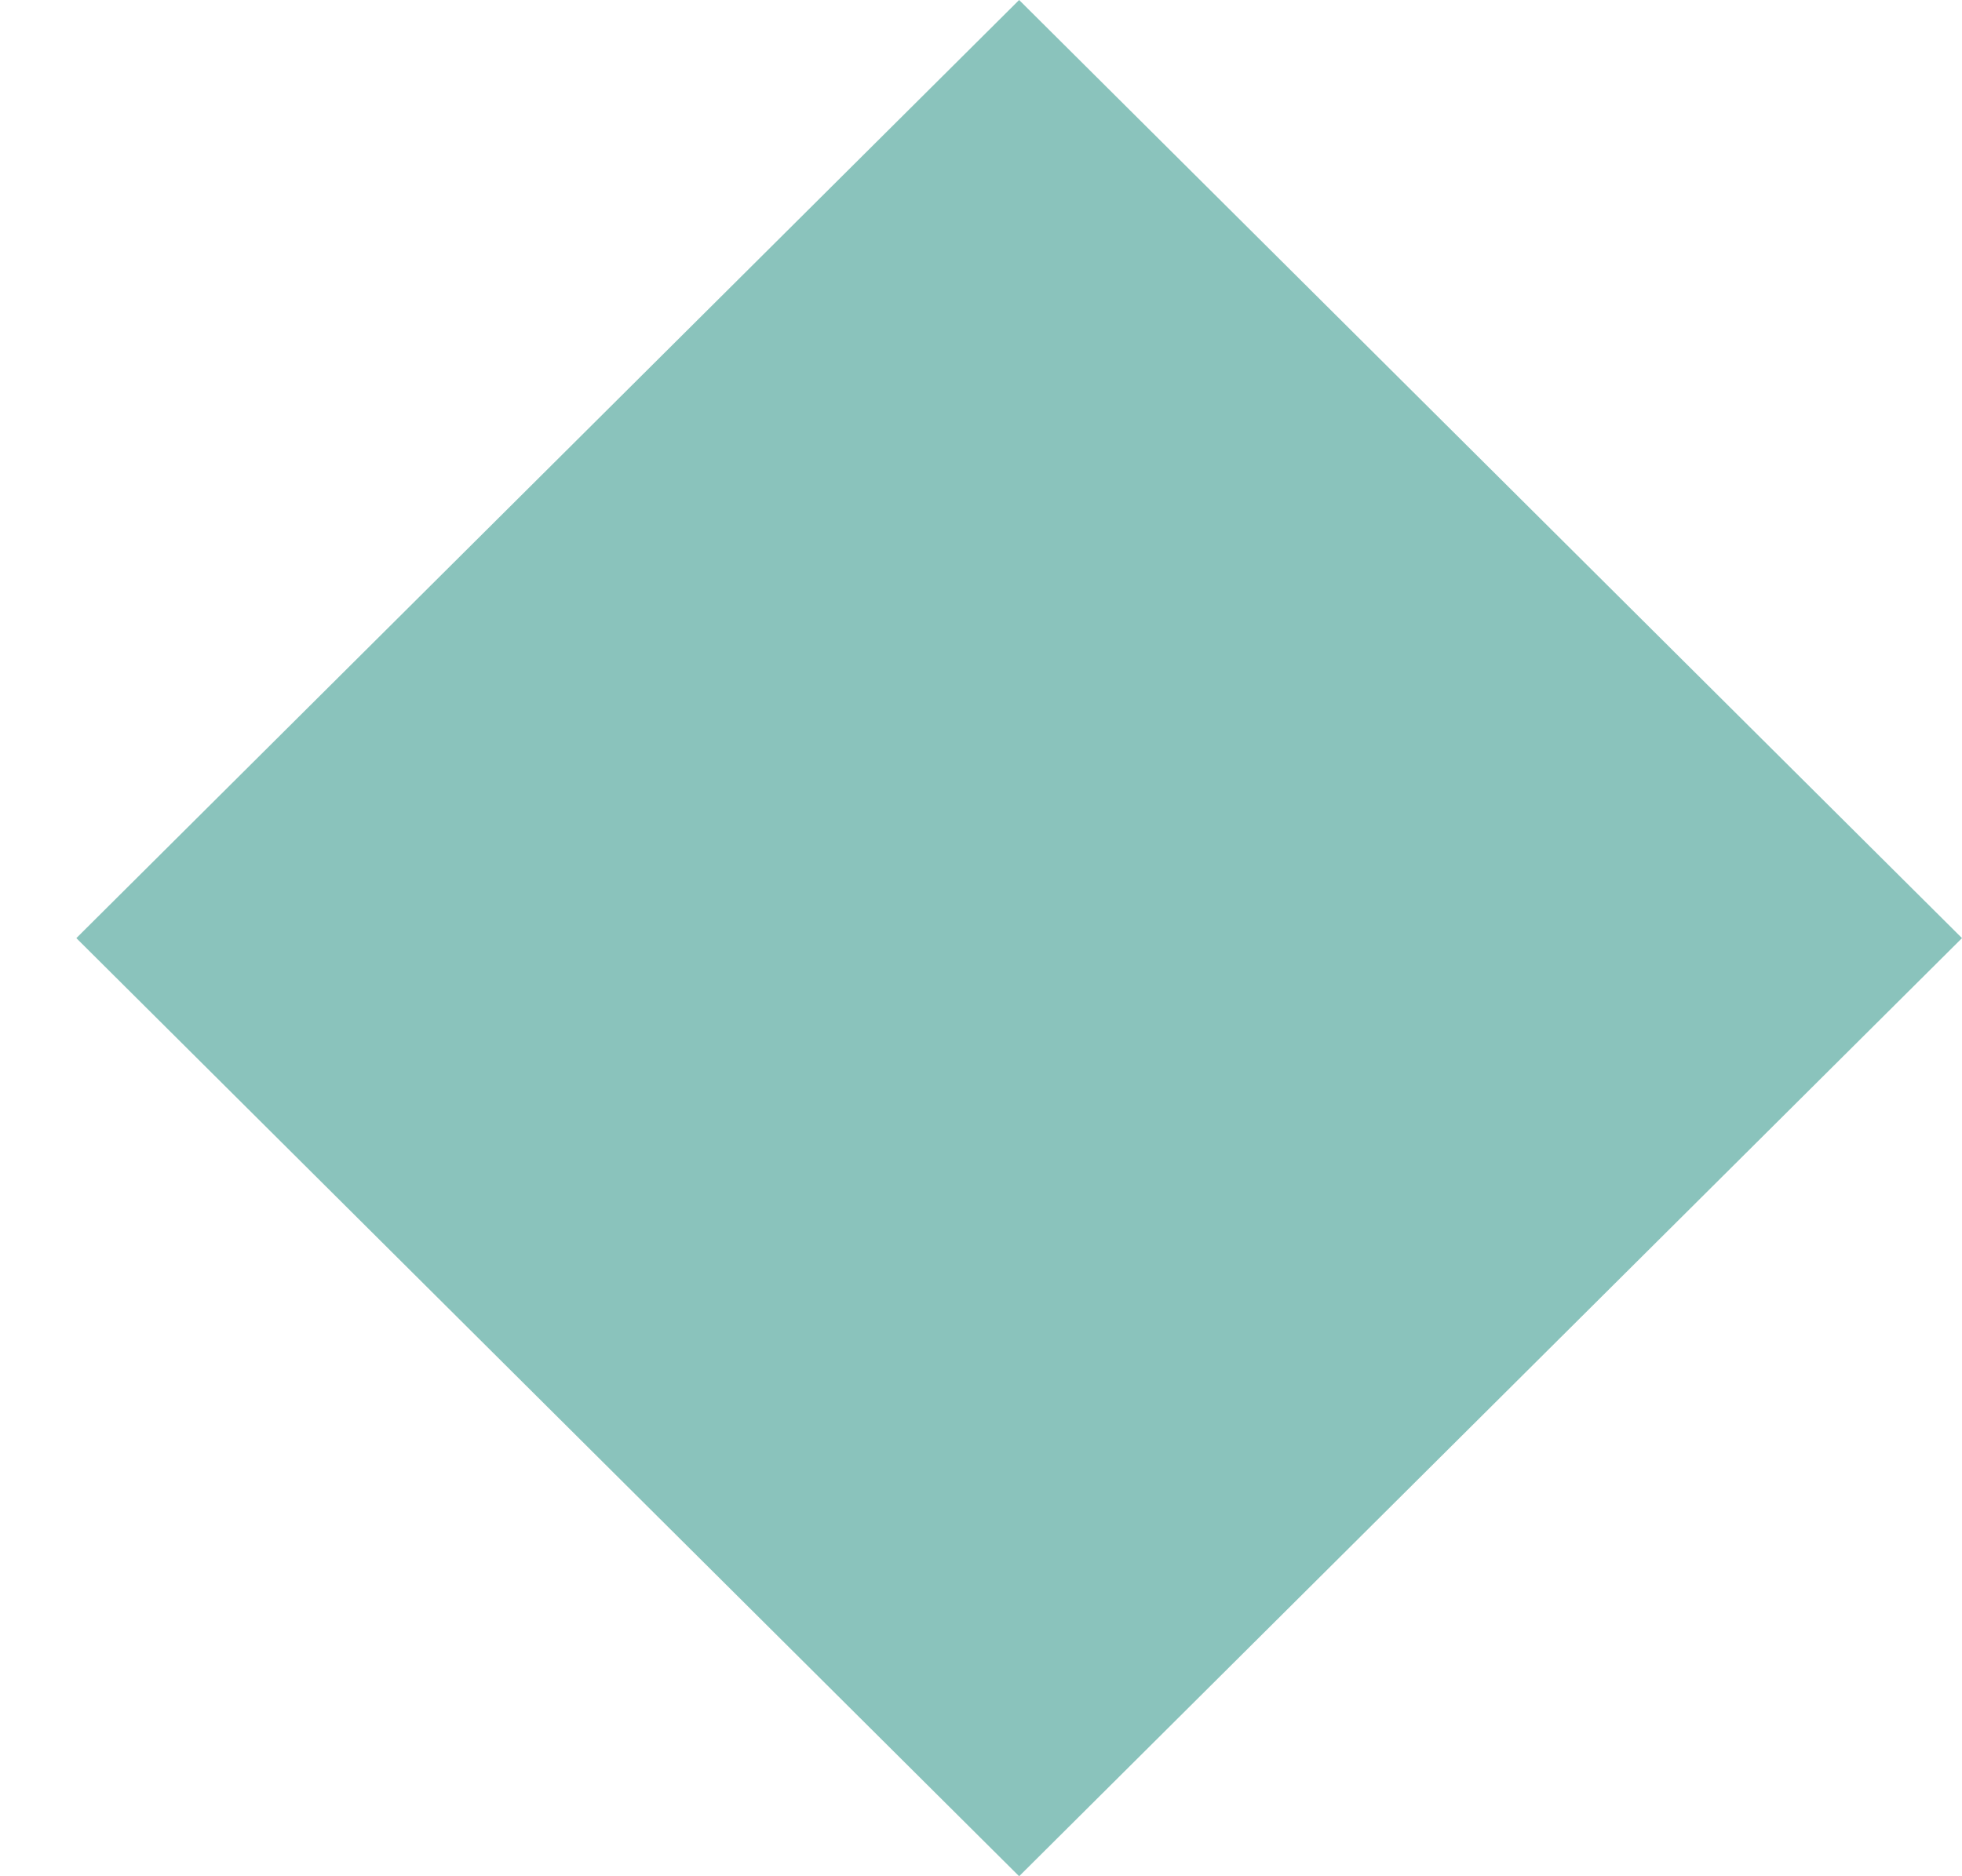 <svg xmlns="http://www.w3.org/2000/svg" xmlns:xlink="http://www.w3.org/1999/xlink" preserveAspectRatio="xMidYMid" width="23" height="22" viewBox="0 0 23 22">
  <defs>
    <style>
      .cls-1 {
        fill: #8ac3bc;
        fill-rule: evenodd;
      }
    </style>
  </defs>
  <path d="M11.947,0.000 L23.000,11.000 L11.947,22.000 L0.895,11.000 L11.947,0.000 Z" class="cls-1"/>
</svg>
